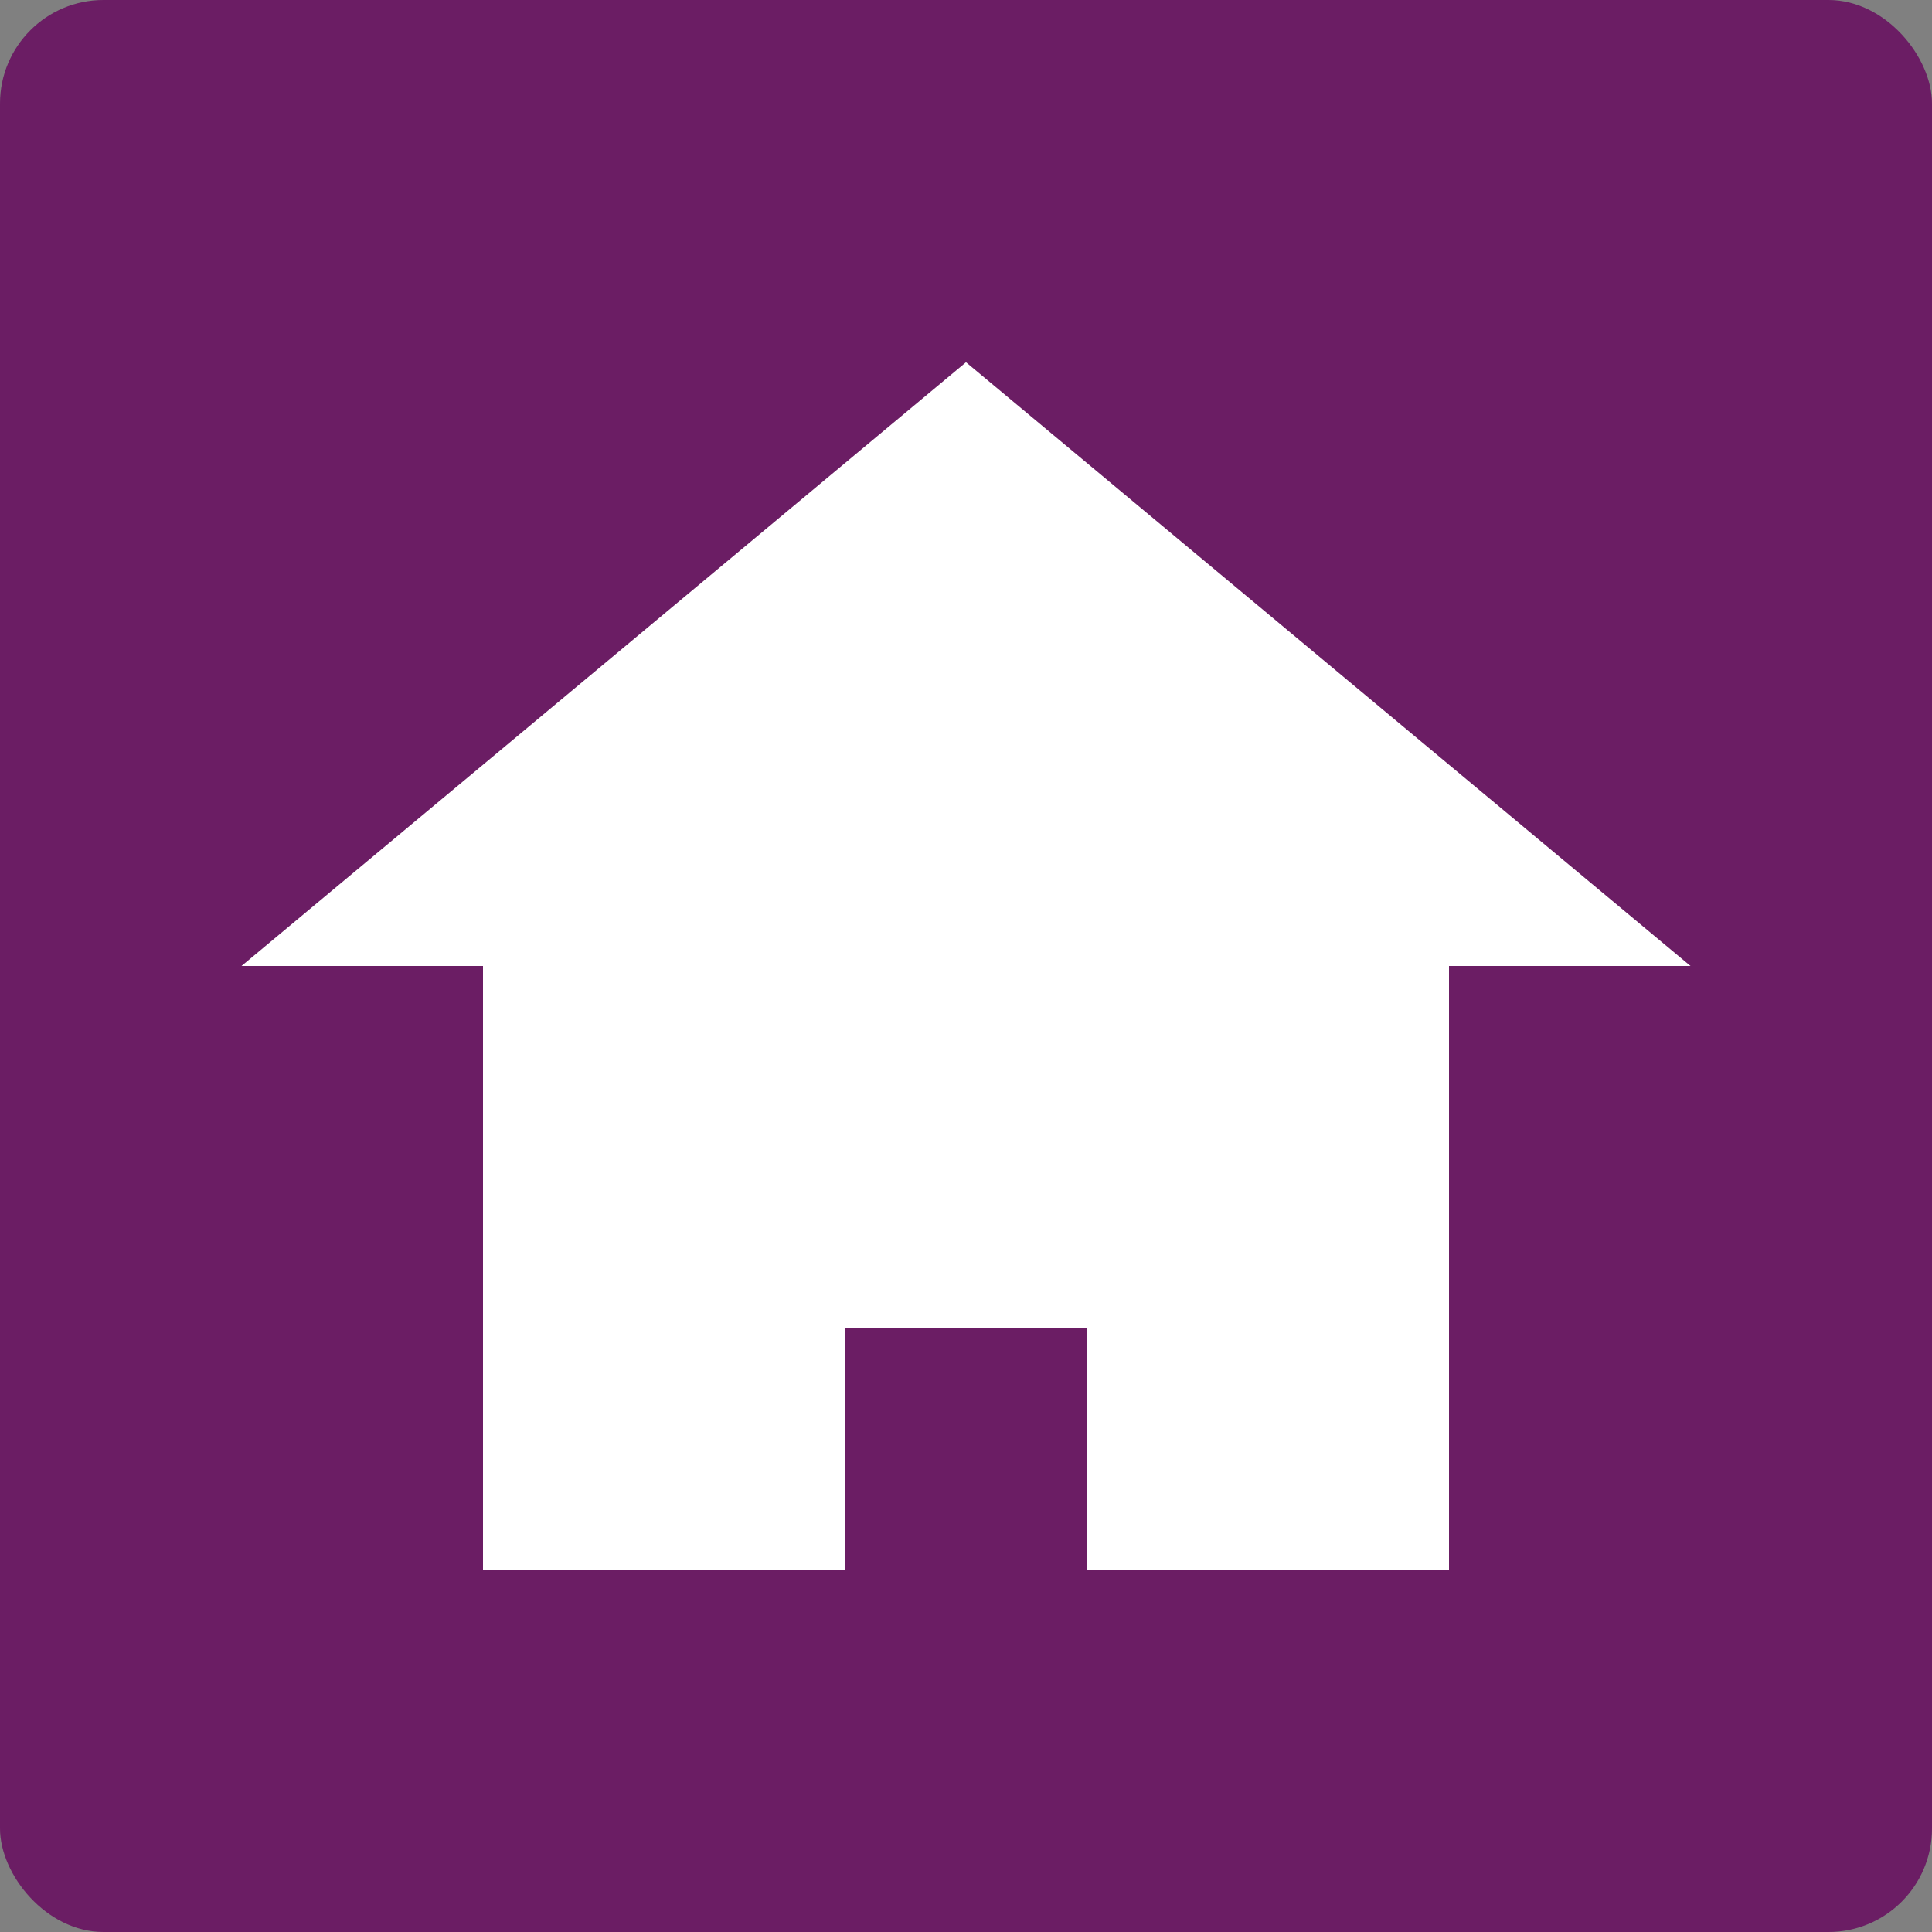 <svg xmlns="http://www.w3.org/2000/svg" width="16" height="16" version="1">
 <rect width="100%" height="100%" fill="#808080" stroke="none"/>
 <rect style="fill:#6b1d64" width="16" height="16" x="0" y="0" rx=".857" ry=".857"/>
 <path style="fill:#ffffff" d="m 2,8 2,0 0,5 3,0 0,-2 2,0 0,2 3,0 0,-5 2,0 -6,-5 z"/>
</svg>
